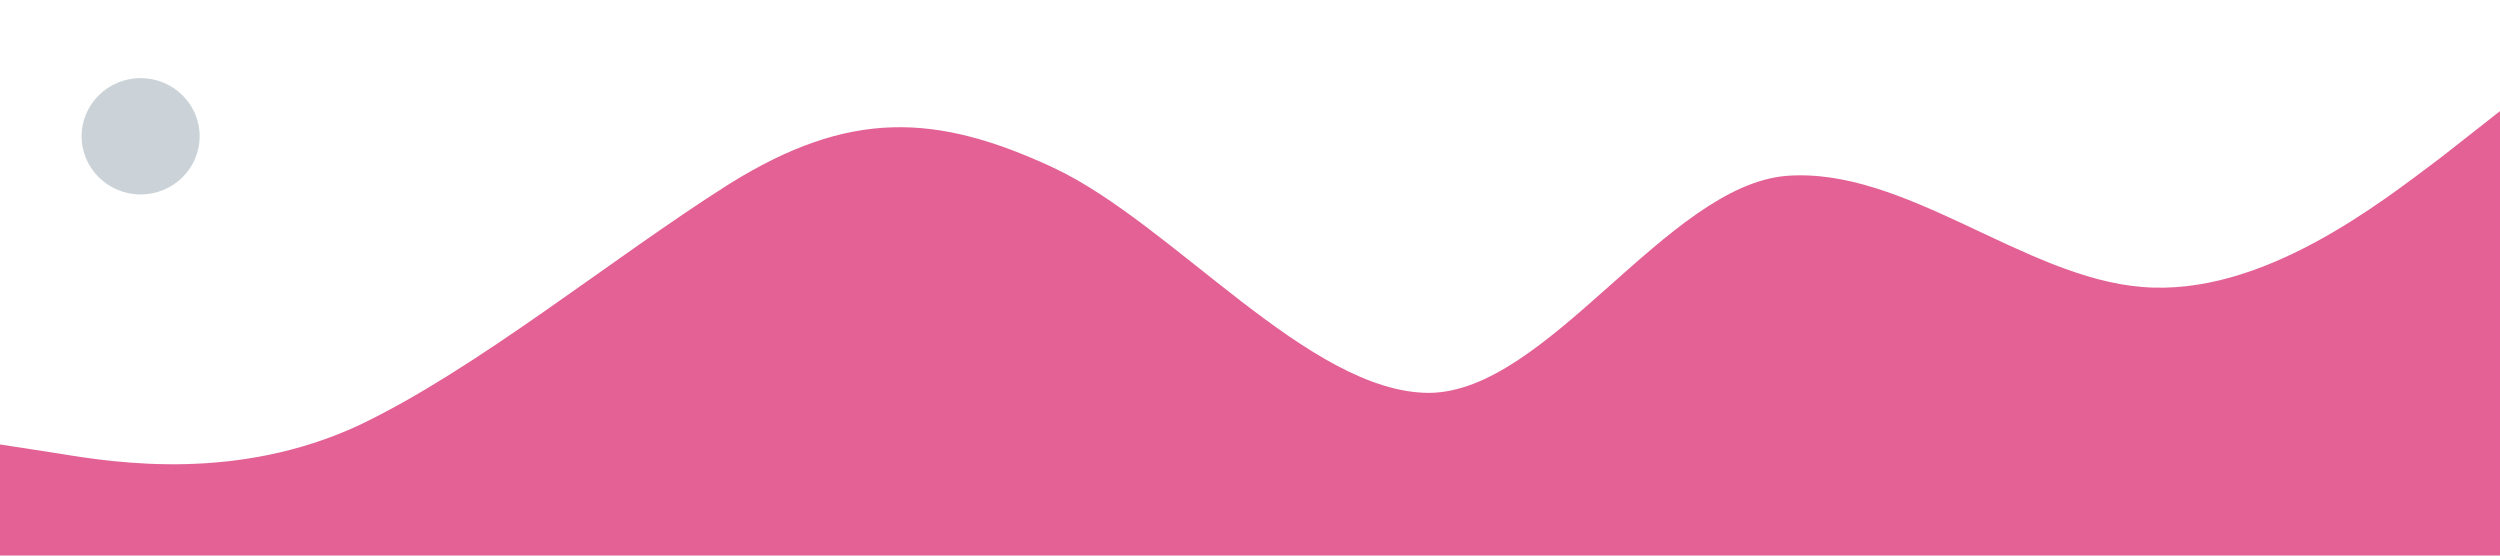 <svg width="1440" height="320" xmlns="http://www.w3.org/2000/svg">

 <g>
  <title>Layer 1</title>
  <path id="svg_1" d="m0,256l34.3,5.3c34.3,5.7 102.7,15.7 171.7,-16c68.3,-32.3 146,-96.3 214,-139.3c69,-43 119,-41 187,-9.3c68.7,32.3 147,129.3 216,129.6c68.4,-0.3 137,-119.3 206,-125c68.1,-5.3 137,58.7 205,64c68.9,5.7 137,-48.3 172,-74.6l34,-26.7l0,256l-34.3,0c-34.3,0 -102.7,0 -171.7,0c-68.3,0 -137,0 -205,0c-69,0 -138,0 -206,0c-68.7,0 -137,0 -206,0c-68.4,0 -137,0 -206,0c-68.1,0 -137,0 -205,0c-68.9,0 -137,0 -172,0l-34,0l0,-64z" fill="#e36194"/>
  <ellipse ry="33.5" rx="34" id="svg_2" cy="78.5" cx="81" fill="#cbd3d8"/>
 </g>
</svg>
